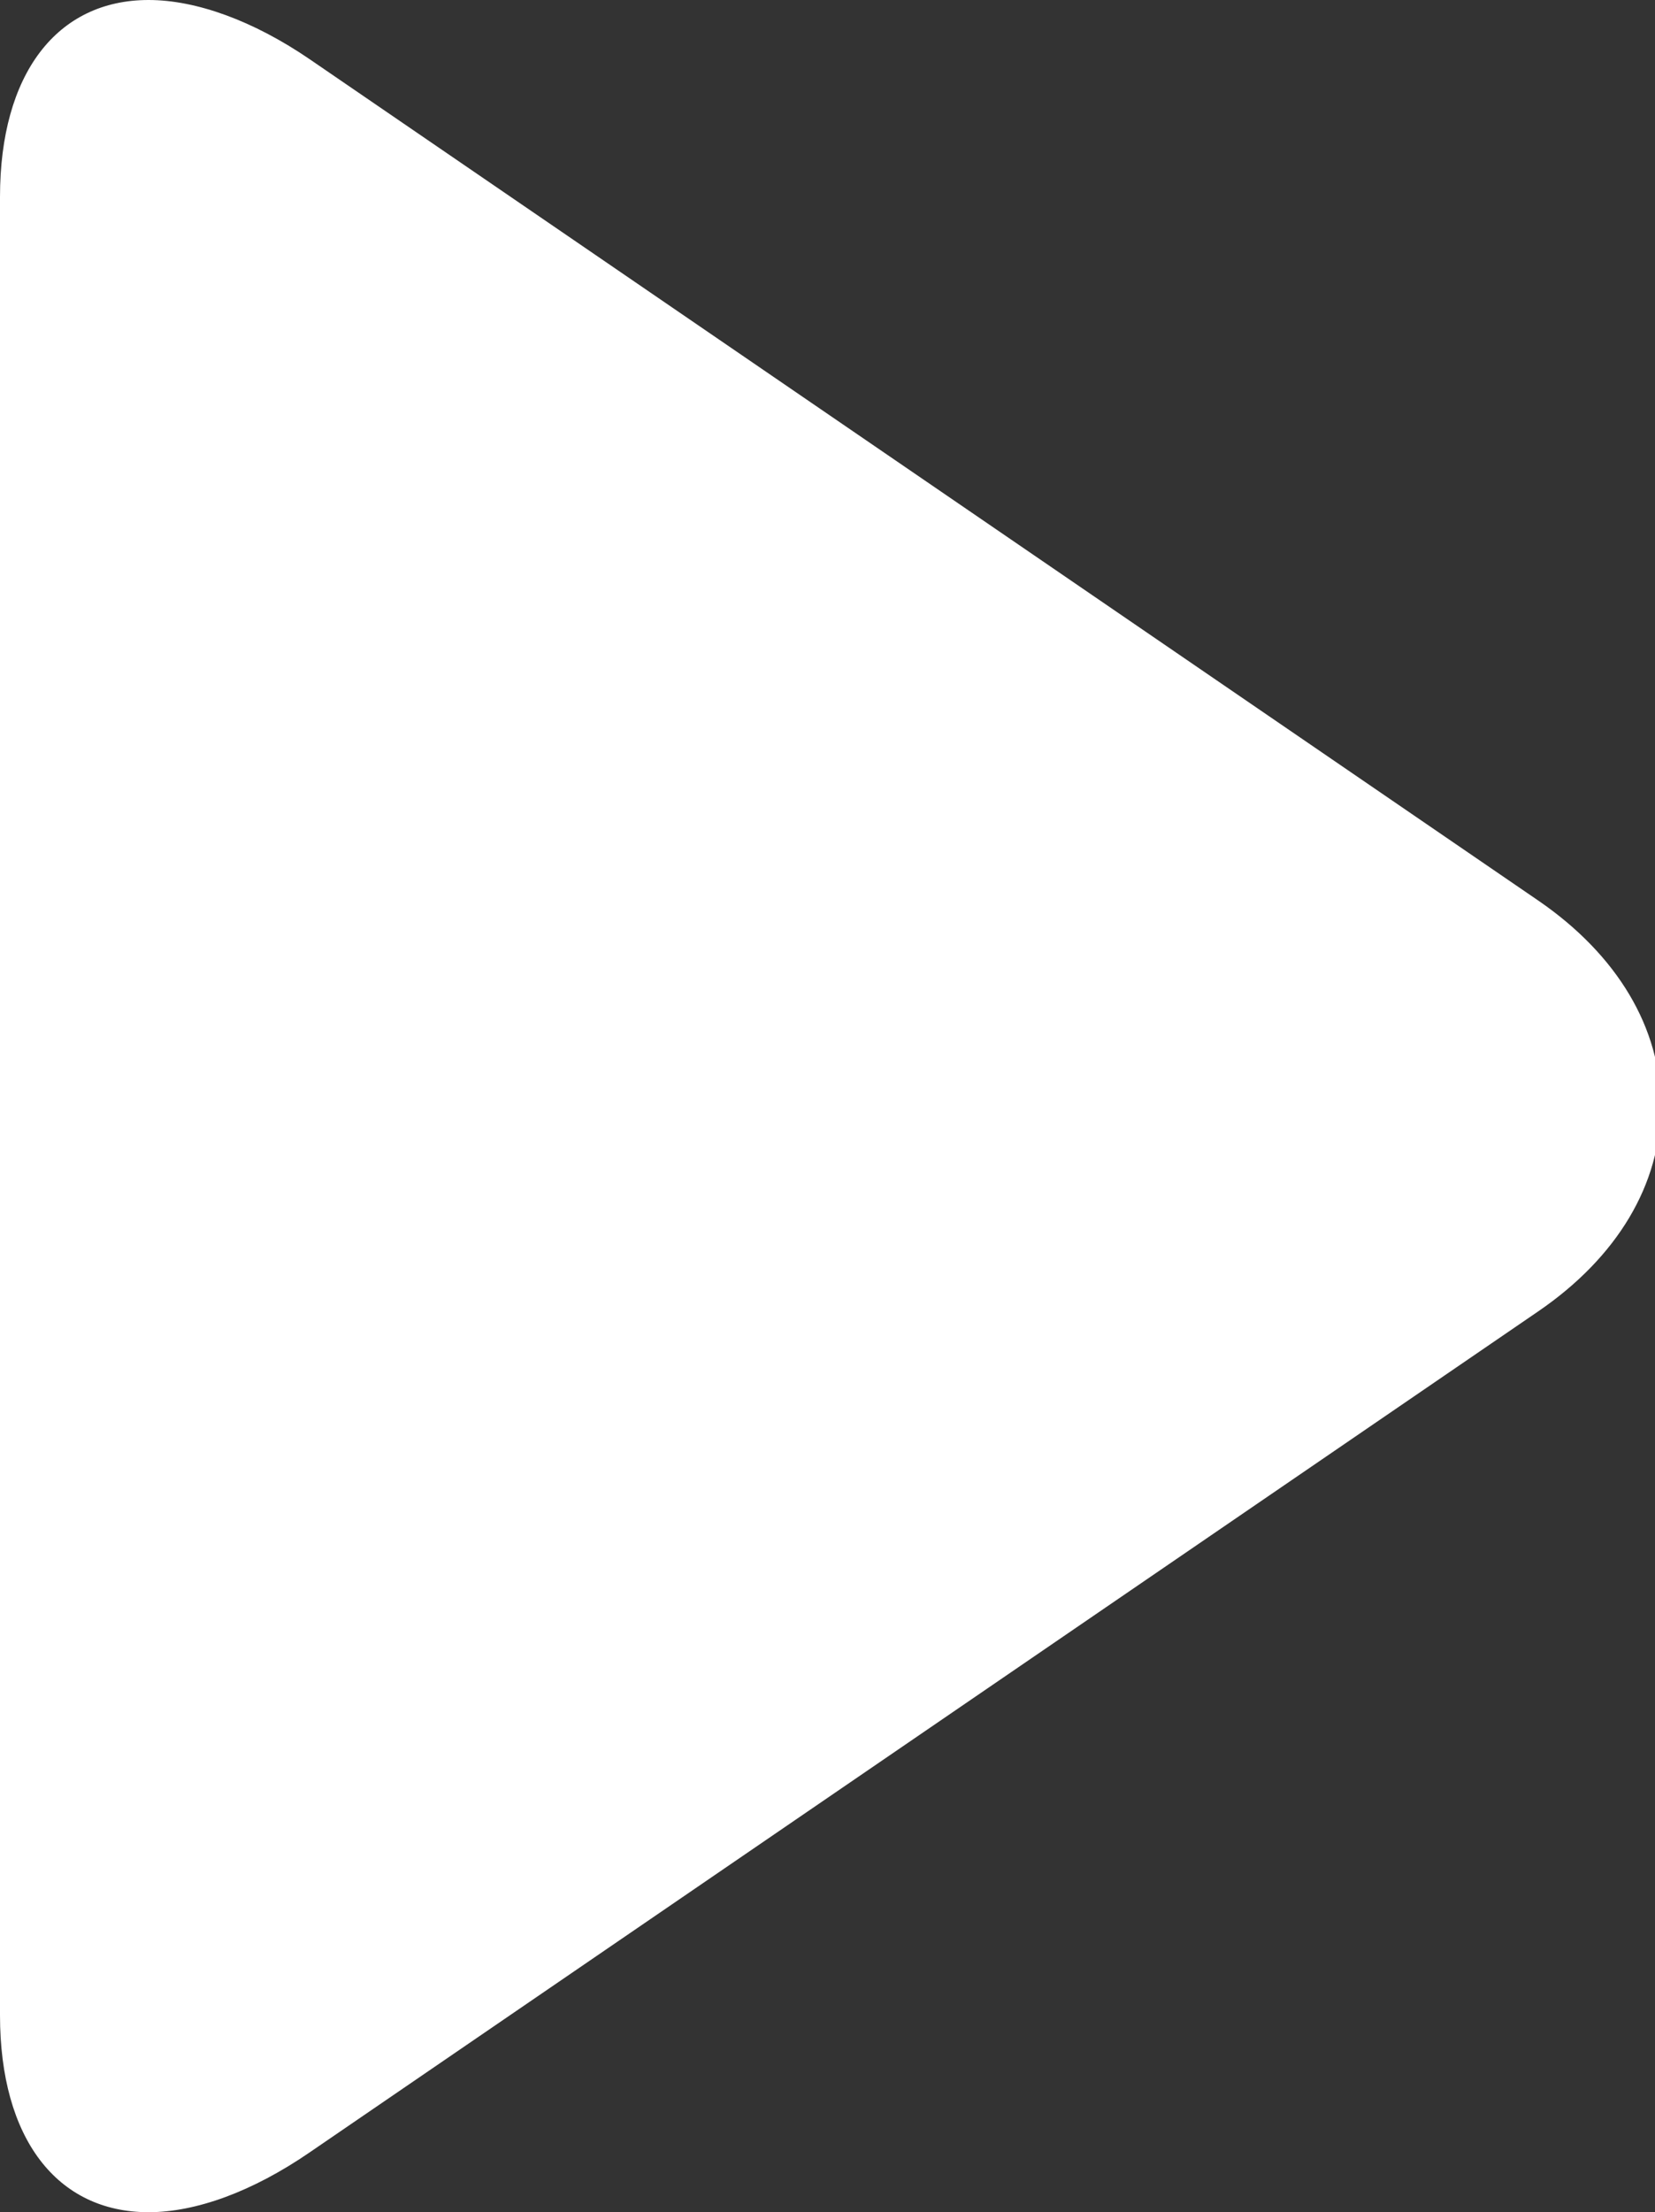 <?xml version="1.0" encoding="utf-8"?>
<!-- Generator: Adobe Illustrator 23.0.2, SVG Export Plug-In . SVG Version: 6.00 Build 0)  -->
<svg version="1.1" id="Layer_1" xmlns="http://www.w3.org/2000/svg" xmlns:xlink="http://www.w3.org/1999/xlink" x="0px" y="0px"
	 viewBox="0 0 369.8 494.1" style="enable-background:new 0 0 369.8 494.1;" xml:space="preserve">
<rect x="0" y="0" width="369.8" height="494.1" fill="#333333" stroke="none"/>
<style type="text/css">
	.st0{fill:#FFFFFF;}
</style>
<g>
	<g>
		<path class="st0" d="M343.8,201.2L69.3,13.3C56.6,4.6,43.8,0,33.2,0C12.7,0,0,16.5,0,44v406.1c0,27.5,12.7,44,33.2,44
			c10.6,0,23.2-4.6,35.9-13.3l274.6-187.9c17.7-12.1,27.4-28.4,27.4-45.9C371.1,229.6,361.4,213.3,343.8,201.2z"/>
	</g>
</g>
</svg>
